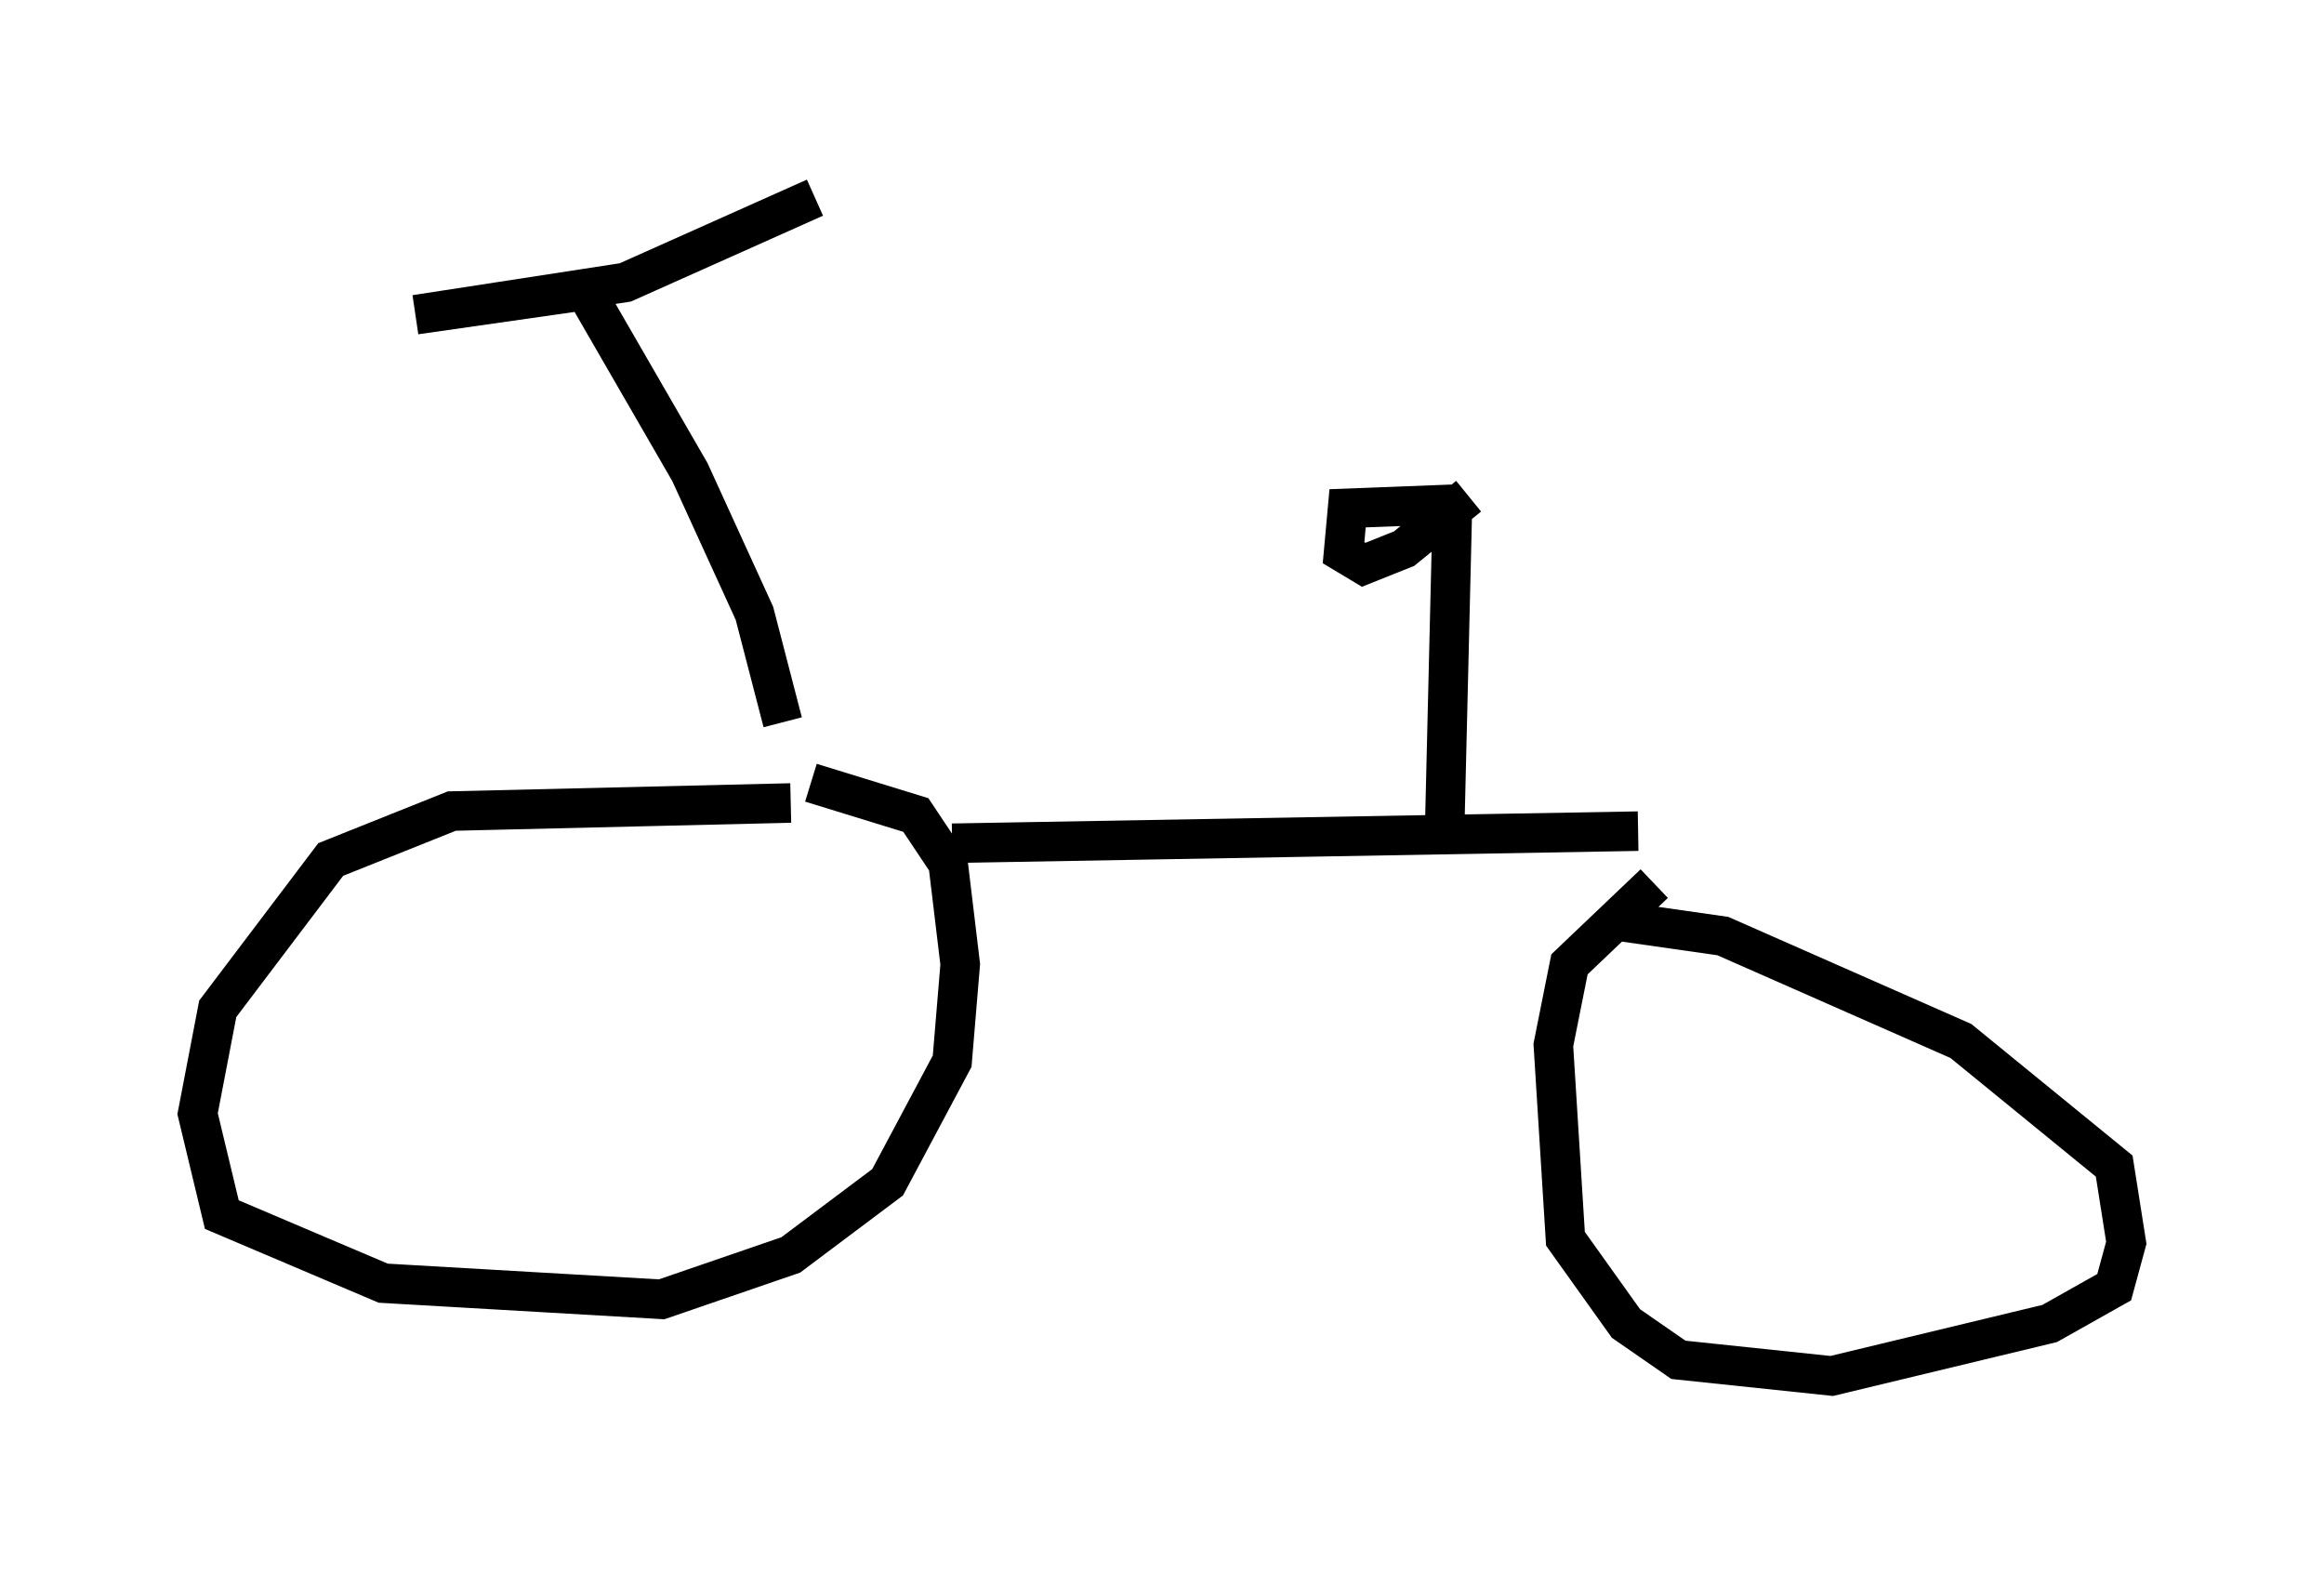 <?xml version="1.0" encoding="utf-8" ?>
<svg baseProfile="full" height="39.809" version="1.1" width="58.796" xmlns="http://www.w3.org/2000/svg" xmlns:ev="http://www.w3.org/2001/xml-events" xmlns:xlink="http://www.w3.org/1999/xlink"><defs /><rect fill="white" height="39.809" width="58.796" x="0" y="0" /><path d="M19.802, 21.231 m0.0, -2.96 l-0.715, -2.756 -1.633, -3.573 l-2.654, -4.594 -4.288, 0.613 l5.308, -0.817 4.798, -2.144 m-0.613, 15.313 l-8.575, 0.204 -3.063, 1.225 l-2.858, 3.777 -0.51, 2.654 l0.613, 2.552 4.083, 1.735 l7.044, 0.408 3.267, -1.123 l2.45, -1.838 1.633, -3.063 l0.204, -2.45 -0.306, -2.552 l-0.817, -1.225 -2.654, -0.817 m3.573, 1.531 l17.354, -0.306 m-4.9, 0.204 l0.204, -8.473 m0.0, 0.0 l-2.654, 0.102 -0.102, 1.123 l0.51, 0.306 1.021, -0.408 l1.633, -1.327 m4.696, 9.8 l-2.144, 2.042 -0.408, 2.042 l0.306, 4.9 1.531, 2.144 l1.327, 0.919 3.879, 0.408 l5.513, -1.327 1.633, -0.919 l0.306, -1.123 -0.306, -1.94 l-3.879, -3.165 -6.023, -2.654 l-2.858, -0.408 " fill="none" stroke="black" stroke-width="1" /></svg>